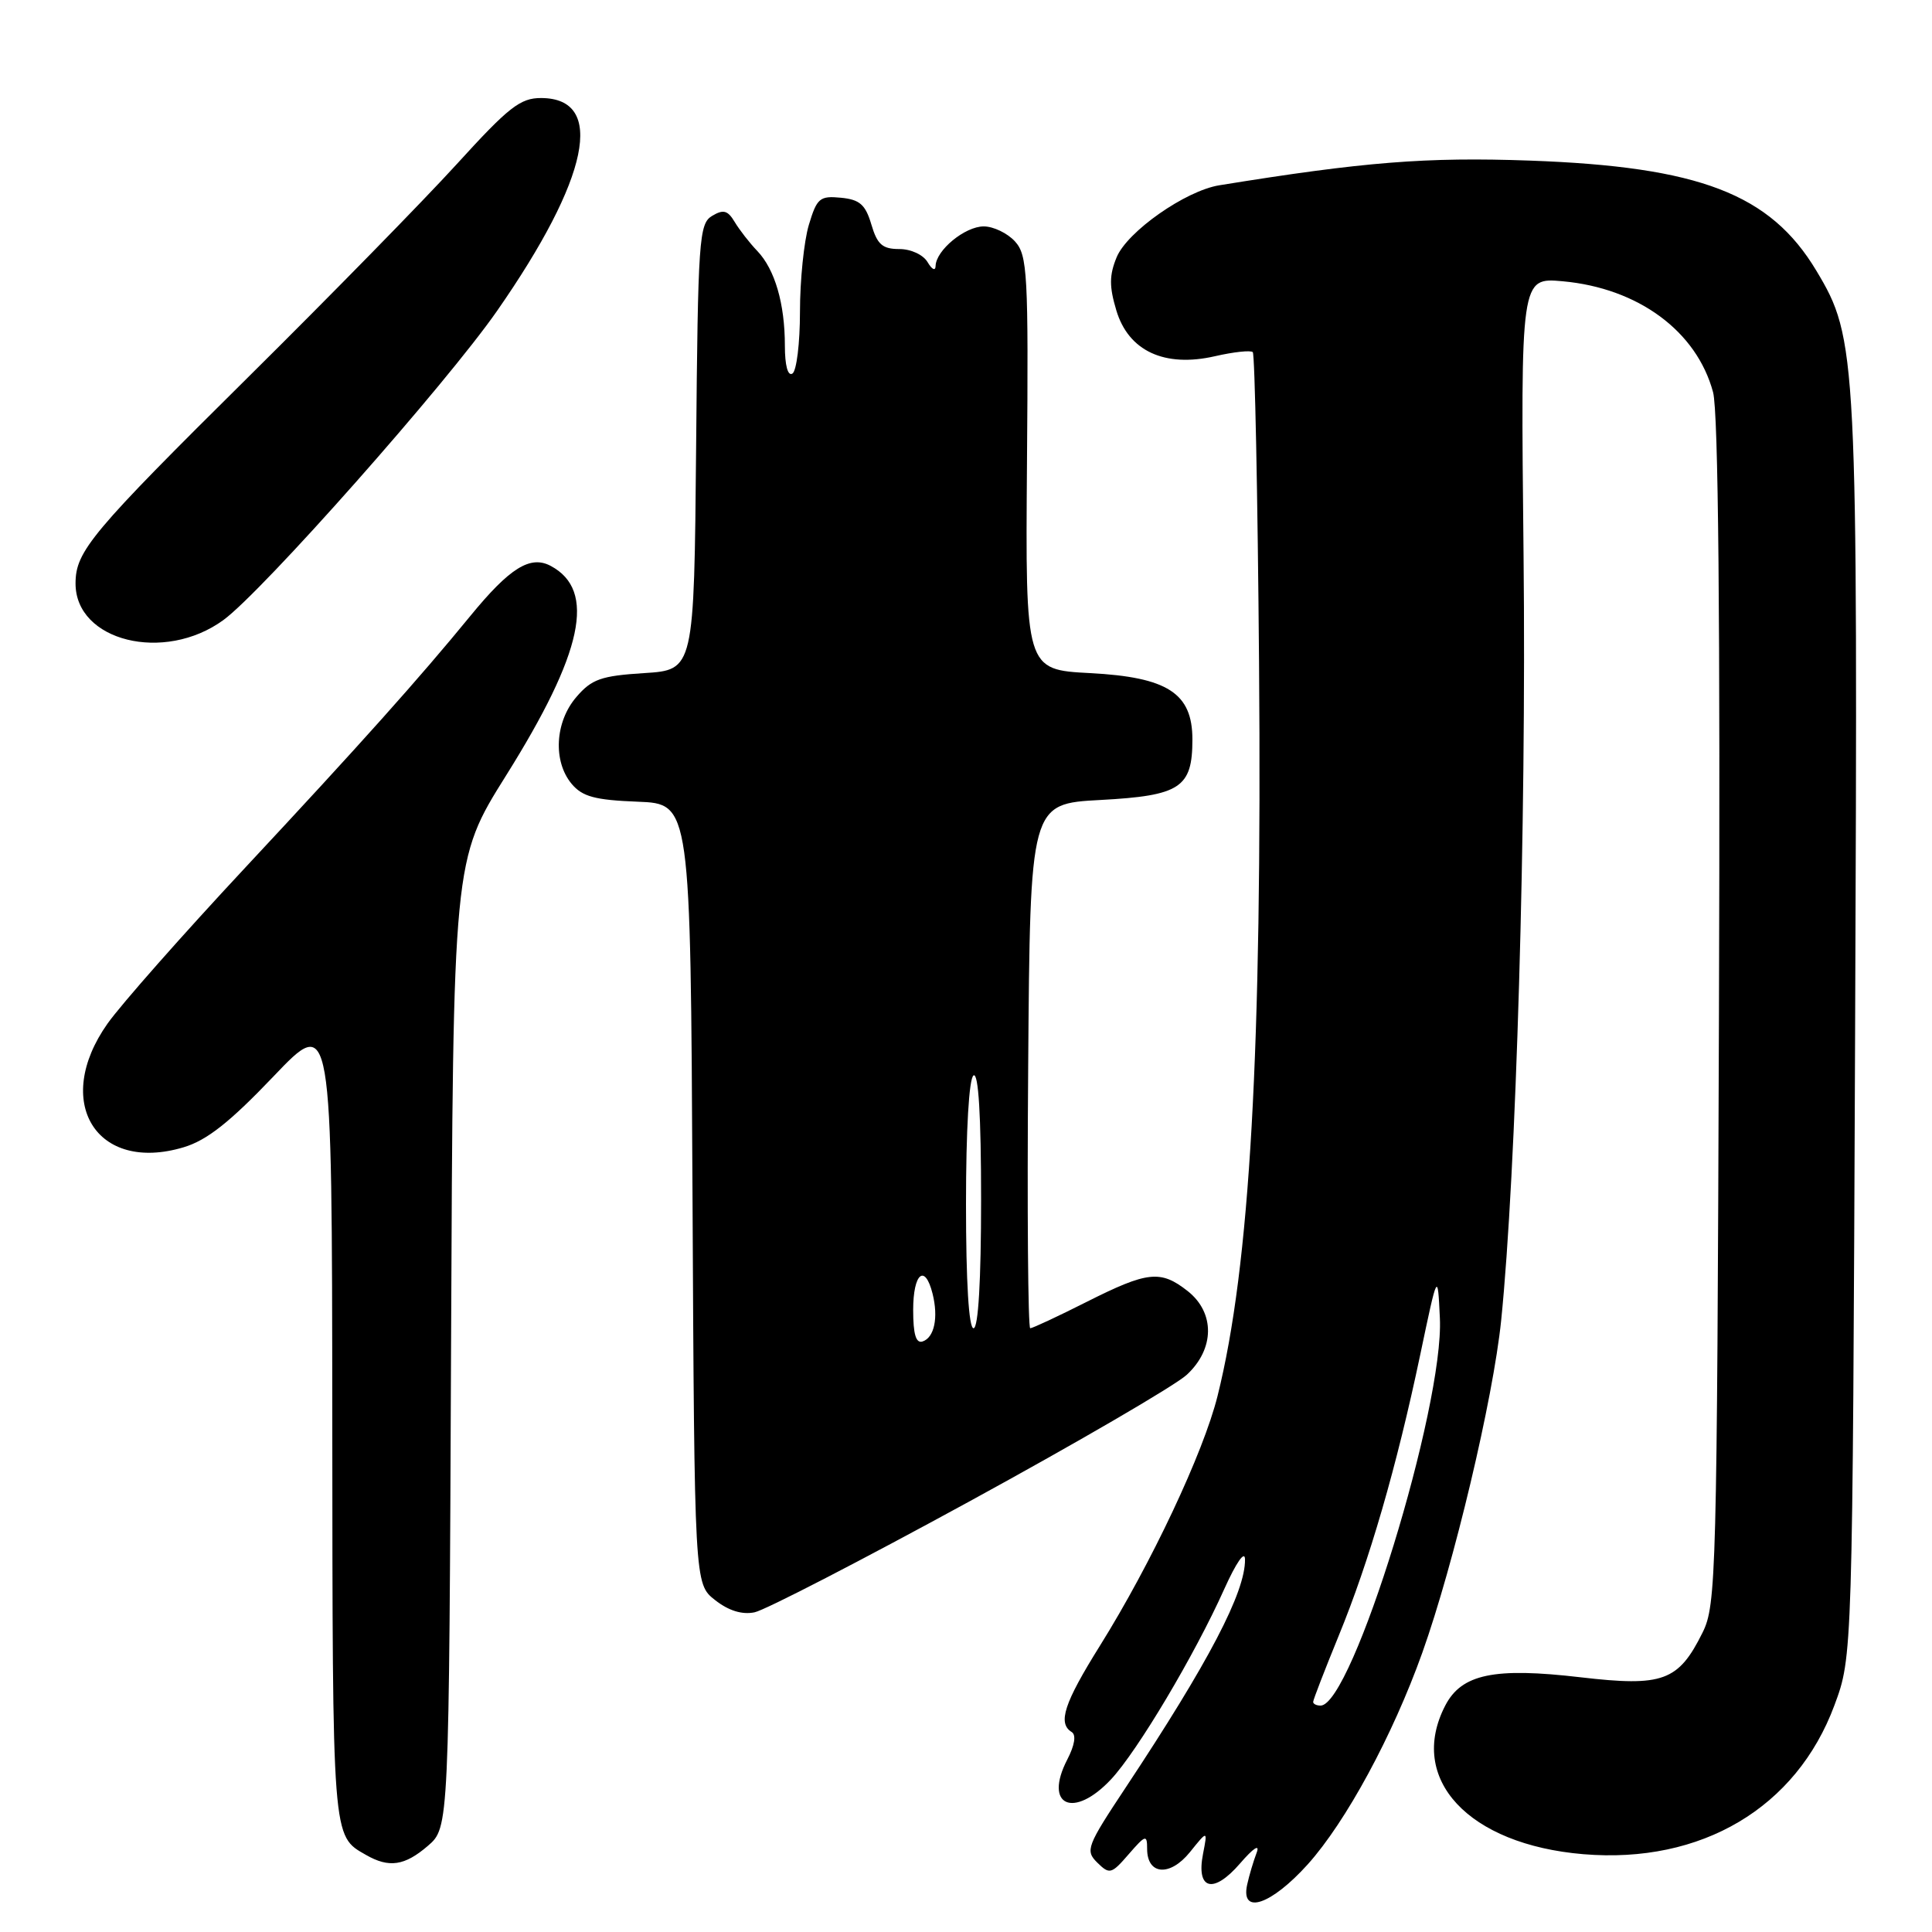 <?xml version="1.0" encoding="UTF-8" standalone="no"?>
<!DOCTYPE svg PUBLIC "-//W3C//DTD SVG 1.1//EN" "http://www.w3.org/Graphics/SVG/1.1/DTD/svg11.dtd" >
<svg xmlns="http://www.w3.org/2000/svg" xmlns:xlink="http://www.w3.org/1999/xlink" version="1.1" viewBox="0 0 256 256">
 <g >
 <path fill="currentColor"
d=" M 173.28 247.04 C 178.36 241.38 184.54 229.97 188.46 219.00 C 192.65 207.25 197.84 185.40 198.91 174.98 C 200.90 155.50 202.26 109.32 201.88 73.63 C 201.49 36.77 201.49 36.77 207.07 37.27 C 217.08 38.18 224.82 43.89 226.99 51.97 C 227.69 54.55 227.95 82.05 227.77 134.17 C 227.51 208.81 227.41 212.68 225.60 216.32 C 222.40 222.77 220.35 223.52 209.44 222.25 C 197.99 220.91 193.67 221.81 191.50 226.00 C 186.47 235.72 194.55 244.41 209.80 245.69 C 225.45 247.00 238.03 239.54 243.07 225.96 C 245.47 219.50 245.47 219.50 245.81 137.00 C 246.18 46.70 246.09 44.89 240.67 35.86 C 234.57 25.69 225.20 22.09 202.72 21.28 C 188.97 20.79 180.77 21.44 161.57 24.55 C 157.09 25.27 149.37 30.68 147.96 34.09 C 146.98 36.47 146.97 37.96 147.92 41.13 C 149.53 46.51 154.30 48.73 160.99 47.20 C 163.47 46.63 165.72 46.39 166.00 46.66 C 166.27 46.94 166.65 65.46 166.83 87.83 C 167.24 139.24 165.63 167.78 161.33 184.98 C 159.46 192.50 152.52 207.22 145.74 218.08 C 141.00 225.67 140.12 228.34 142.00 229.50 C 142.62 229.88 142.41 231.24 141.42 233.15 C 138.25 239.28 142.25 241.08 147.23 235.76 C 150.74 231.99 158.30 219.30 162.22 210.56 C 163.82 207.01 164.96 205.38 164.97 206.63 C 165.03 210.95 160.15 220.27 149.19 236.81 C 143.99 244.65 143.78 245.21 145.40 246.81 C 147.02 248.40 147.27 248.34 149.56 245.69 C 151.80 243.11 152.00 243.06 152.00 244.98 C 152.00 248.46 155.03 248.69 157.67 245.42 C 160.02 242.50 160.02 242.50 159.41 245.63 C 158.47 250.42 160.77 251.02 164.31 246.92 C 166.10 244.85 166.97 244.29 166.51 245.50 C 166.09 246.60 165.52 248.51 165.25 249.75 C 164.38 253.79 168.44 252.41 173.28 247.04 Z  M 56.69 244.59 C 59.50 242.17 59.50 242.17 59.77 178.07 C 60.04 113.96 60.04 113.96 67.05 102.77 C 77.27 86.46 79.03 78.23 72.98 74.99 C 70.27 73.54 67.55 75.23 62.32 81.62 C 55.54 89.90 47.82 98.54 32.50 114.96 C 24.25 123.80 16.04 133.10 14.25 135.63 C 6.92 146.00 12.75 155.49 24.33 152.02 C 27.41 151.10 30.45 148.70 36.23 142.64 C 43.99 134.50 43.99 134.50 44.03 188.00 C 44.07 244.12 43.99 243.21 48.50 245.79 C 51.55 247.54 53.62 247.23 56.69 244.59 Z  M 128.50 198.92 C 142.80 191.11 155.74 183.57 157.25 182.17 C 160.96 178.74 161.01 173.94 157.37 171.07 C 153.78 168.25 152.07 168.44 144.00 172.50 C 140.18 174.43 136.81 176.00 136.51 176.00 C 136.22 176.00 136.09 160.36 136.24 141.25 C 136.50 106.50 136.50 106.50 145.83 106.00 C 156.40 105.43 158.00 104.38 158.00 97.98 C 158.00 91.85 154.72 89.73 144.43 89.19 C 135.87 88.74 135.87 88.74 136.08 61.36 C 136.28 36.22 136.15 33.82 134.49 31.99 C 133.50 30.90 131.63 30.00 130.35 30.00 C 127.86 30.00 124.02 33.16 123.97 35.25 C 123.95 35.94 123.49 35.72 122.92 34.75 C 122.34 33.76 120.72 33.00 119.16 33.00 C 116.92 33.00 116.24 32.39 115.46 29.75 C 114.68 27.11 113.92 26.44 111.42 26.20 C 108.62 25.93 108.24 26.25 107.17 29.82 C 106.53 31.97 106.00 37.14 106.00 41.31 C 106.00 45.47 105.55 49.16 105.00 49.50 C 104.39 49.88 104.00 48.42 104.00 45.80 C 104.00 40.25 102.68 35.70 100.35 33.26 C 99.33 32.20 97.98 30.46 97.35 29.41 C 96.43 27.87 95.85 27.71 94.35 28.61 C 92.63 29.64 92.48 31.72 92.24 59.24 C 91.97 88.77 91.97 88.77 85.35 89.19 C 79.64 89.55 78.40 89.99 76.37 92.36 C 73.53 95.66 73.25 100.88 75.75 103.87 C 77.17 105.56 78.83 106.01 84.50 106.23 C 91.50 106.50 91.50 106.50 91.76 158.18 C 92.02 209.87 92.02 209.87 94.74 212.01 C 96.54 213.43 98.33 213.98 99.98 213.64 C 101.37 213.36 114.20 206.73 128.50 198.92 Z  M 29.60 82.16 C 34.78 78.38 59.10 50.91 65.86 41.20 C 78.10 23.62 80.30 13.02 71.71 12.99 C 68.94 12.98 67.41 14.18 60.53 21.74 C 56.14 26.56 43.78 39.18 33.07 49.79 C 12.06 70.60 10.02 73.03 10.01 77.30 C 9.99 84.96 21.75 87.88 29.60 82.16 Z  M 174.00 225.51 C 174.00 225.24 175.52 221.31 177.38 216.76 C 181.44 206.87 185.05 194.42 188.19 179.50 C 190.50 168.50 190.50 168.50 190.79 174.64 C 191.36 186.39 179.16 226.00 174.98 226.00 C 174.44 226.00 174.00 225.78 174.00 225.51 Z  M 121.00 173.58 C 121.00 168.70 122.56 167.39 123.57 171.42 C 124.36 174.58 123.81 177.23 122.25 177.75 C 121.37 178.04 121.00 176.81 121.00 173.58 Z  M 128.00 159.56 C 128.00 149.68 128.40 142.87 129.00 142.50 C 129.65 142.10 130.00 147.82 130.00 158.94 C 130.00 169.65 129.63 176.00 129.00 176.00 C 128.37 176.00 128.00 169.85 128.00 159.56 Z "/>
</g>
</svg>